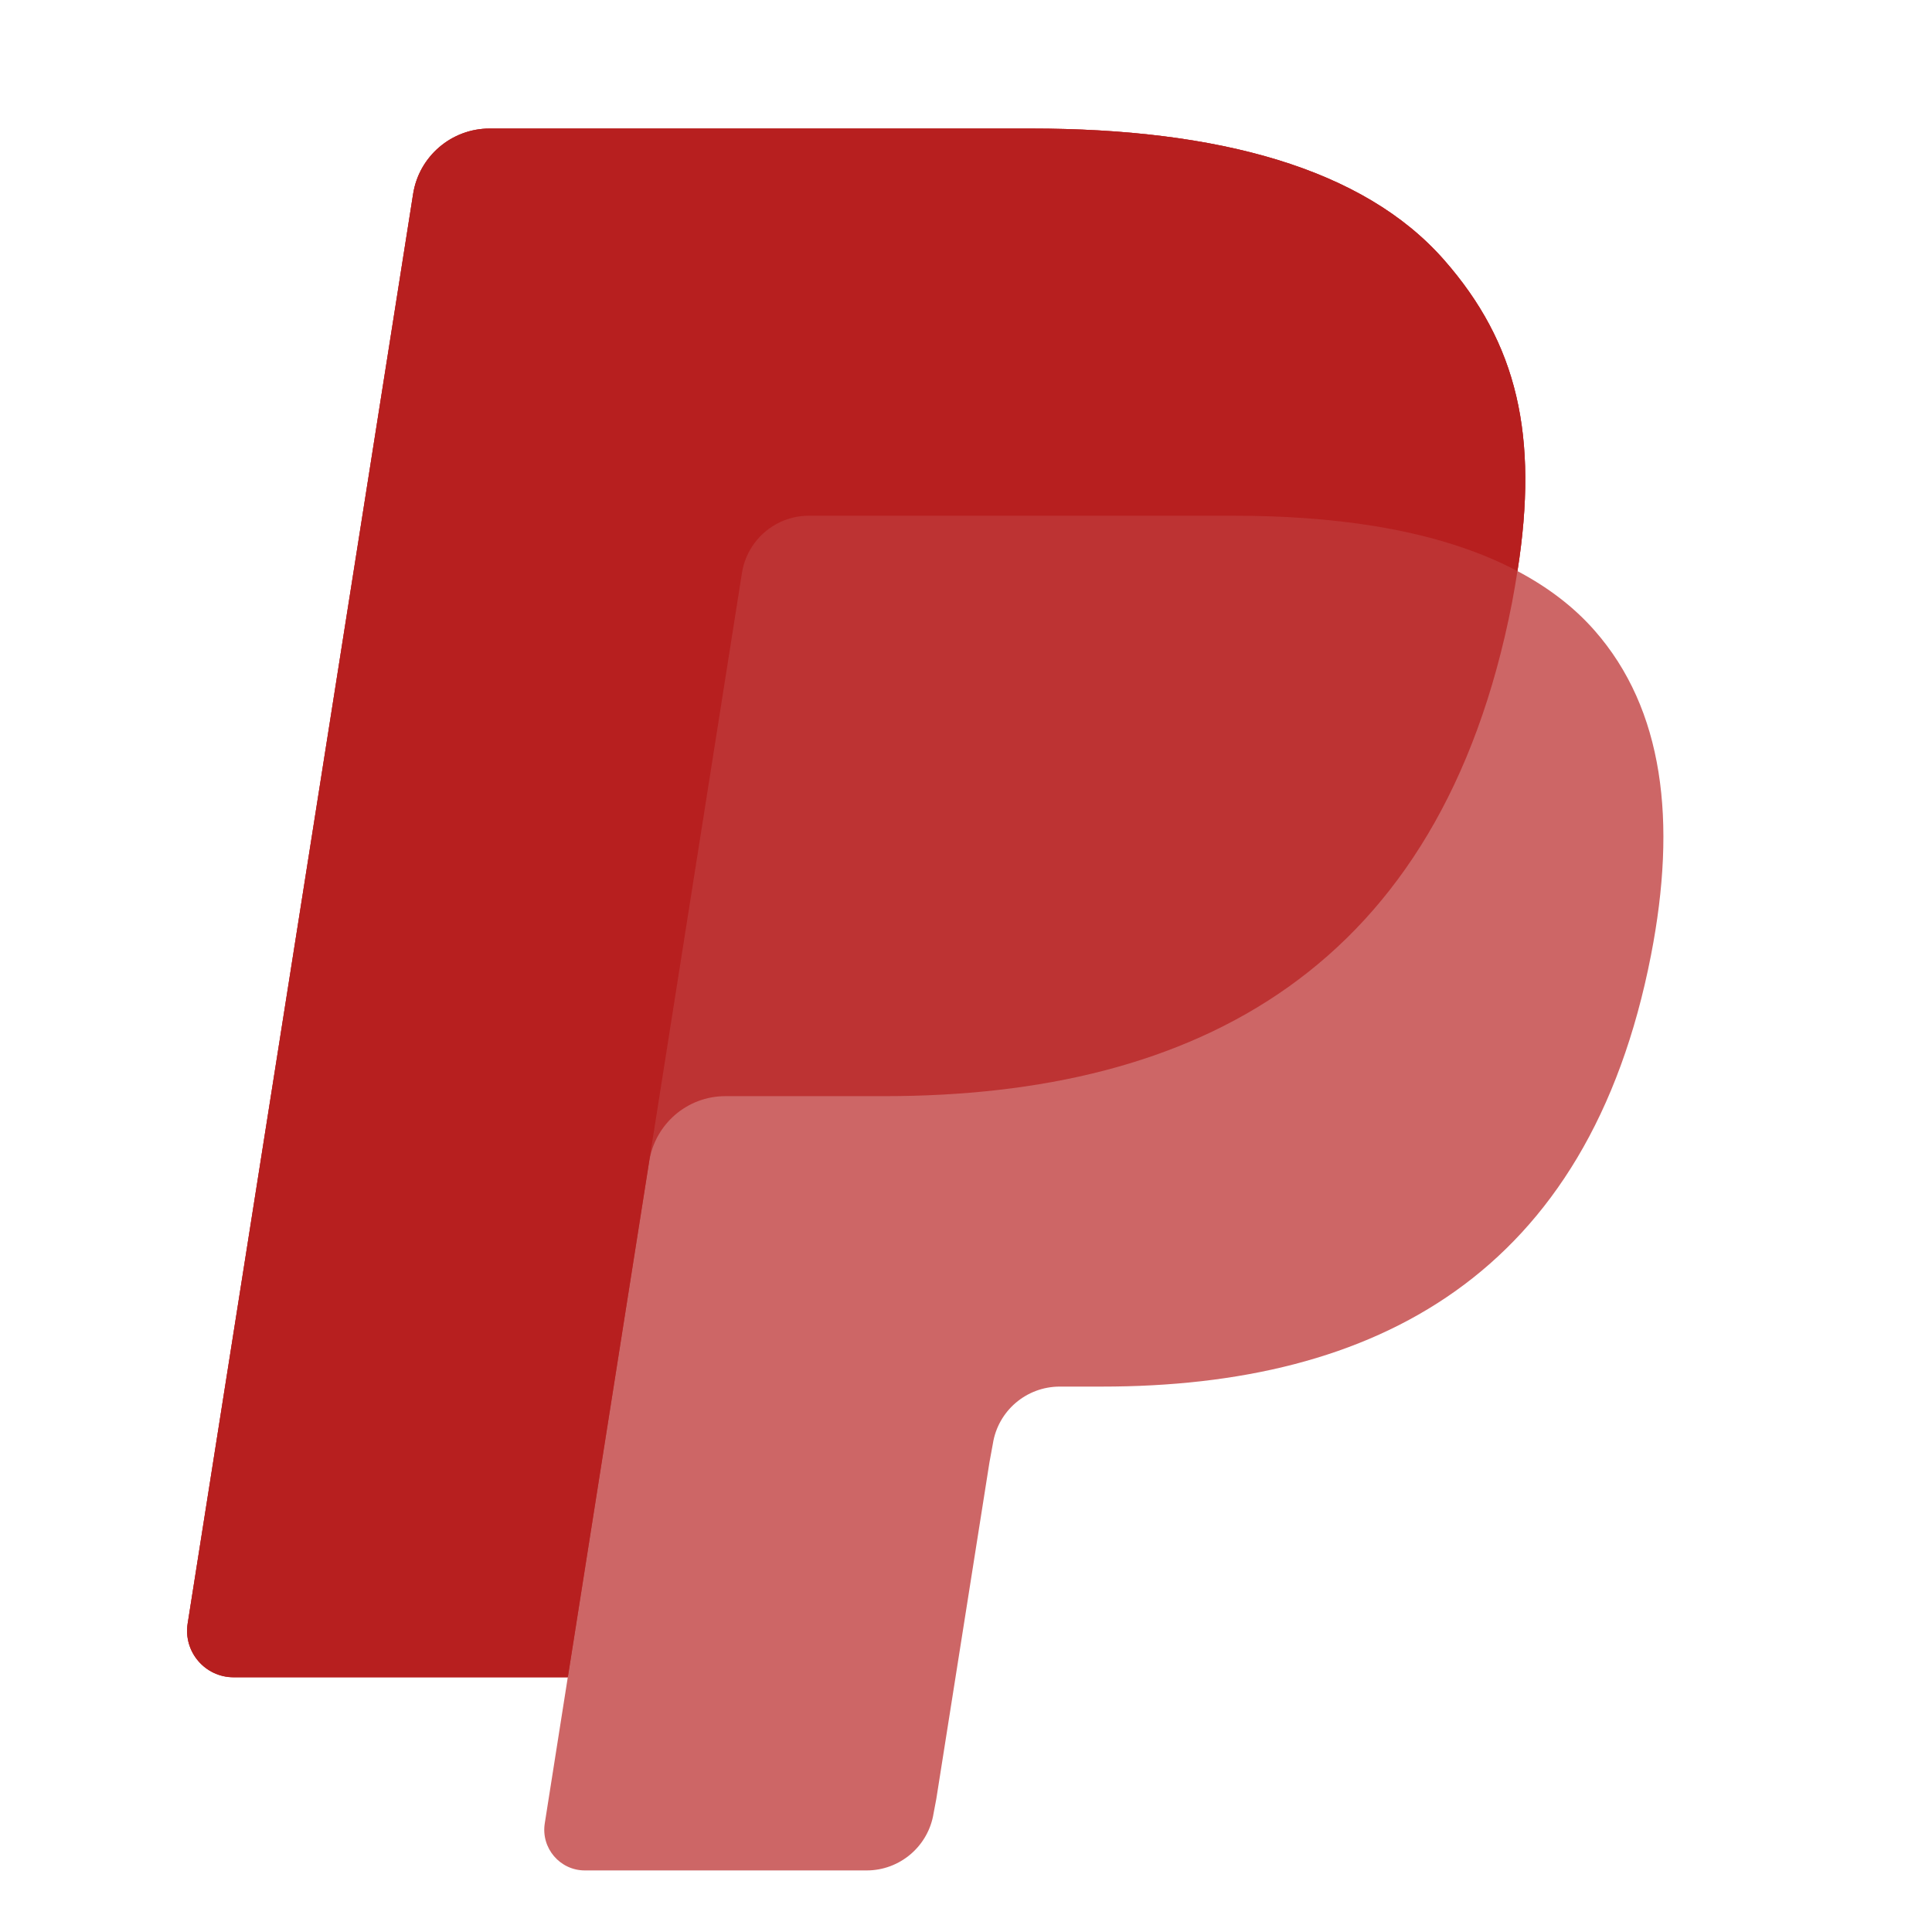 <svg xmlns="http://www.w3.org/2000/svg" xmlns:xlink="http://www.w3.org/1999/xlink" width="30px" height="30px" viewBox="0 0 30 30" version="1.1">
    <g id="Page-1" stroke="none" stroke-width="1" fill="none" fill-rule="evenodd">
        <g id="Nav-Assets" transform="translate(-50, -50)">
            <g id="icPPLogoTransparentWhite30" transform="translate(50, 50)">
                <rect id="Specs" fill="#DE0063" opacity="0" x="0" y="0" width="30" height="30"/>
                <g transform="translate(2.905, 1.77)" fill="#b71f1f">
                    <path d="M19.518,2.265 C18.265,0.838 16.001,0.226 13.105,0.226 L4.698,0.226 C4.106,0.226 3.602,0.657 3.51,1.241 L0.009,23.438 C-0.06,23.876 0.279,24.272 0.722,24.272 L5.912,24.272 L5.554,26.544 C5.494,26.927 5.789,27.274 6.177,27.274 L10.552,27.274 C11.07,27.274 11.511,26.897 11.592,26.385 L11.634,26.163 L12.459,20.938 L12.512,20.649 C12.592,20.137 13.033,19.761 13.551,19.761 L14.205,19.761 C18.444,19.761 21.762,18.039 22.732,13.06 C23.137,10.979 22.928,9.242 21.856,8.021 C21.532,7.652 21.129,7.347 20.658,7.098 C20.989,4.994 20.656,3.562 19.518,2.265 Z" id="Fill-8" fill-opacity="0.68"/>
                    <path d="M20.658,7.098 C20.989,4.994 20.656,3.562 19.518,2.266 C18.265,0.838 16.001,0.226 13.105,0.226 L4.698,0.226 C4.106,0.226 3.602,0.657 3.51,1.241 L0.009,23.441 C-0.06,23.879 0.279,24.275 0.722,24.275 L5.912,24.275 L7.216,16.007 L7.175,16.267 C7.268,15.682 7.767,15.251 8.359,15.251 L10.826,15.251 C15.671,15.251 19.464,13.283 20.573,7.591 C20.605,7.422 20.633,7.259 20.658,7.098" id="Fill-9" fill-opacity="0.7"/>
                    <path d="M8.616,7.126 C8.672,6.775 8.898,6.487 9.201,6.341 C9.34,6.275 9.494,6.238 9.656,6.238 L16.246,6.238 C17.027,6.238 17.755,6.289 18.42,6.396 C18.61,6.427 18.795,6.462 18.975,6.502 C19.155,6.542 19.329,6.586 19.498,6.636 C19.583,6.661 19.666,6.686 19.748,6.714 C20.074,6.822 20.379,6.95 20.658,7.098 C20.989,4.994 20.656,3.562 19.518,2.266 C18.265,0.838 16.001,0.226 13.105,0.226 L4.698,0.226 C4.106,0.226 3.602,0.657 3.51,1.241 L0.009,23.441 C-0.06,23.879 0.279,24.275 0.722,24.275 L5.912,24.275 L8.616,7.126" id="Fill-10"/>
                </g>
            </g>
        </g>
    </g>
</svg>